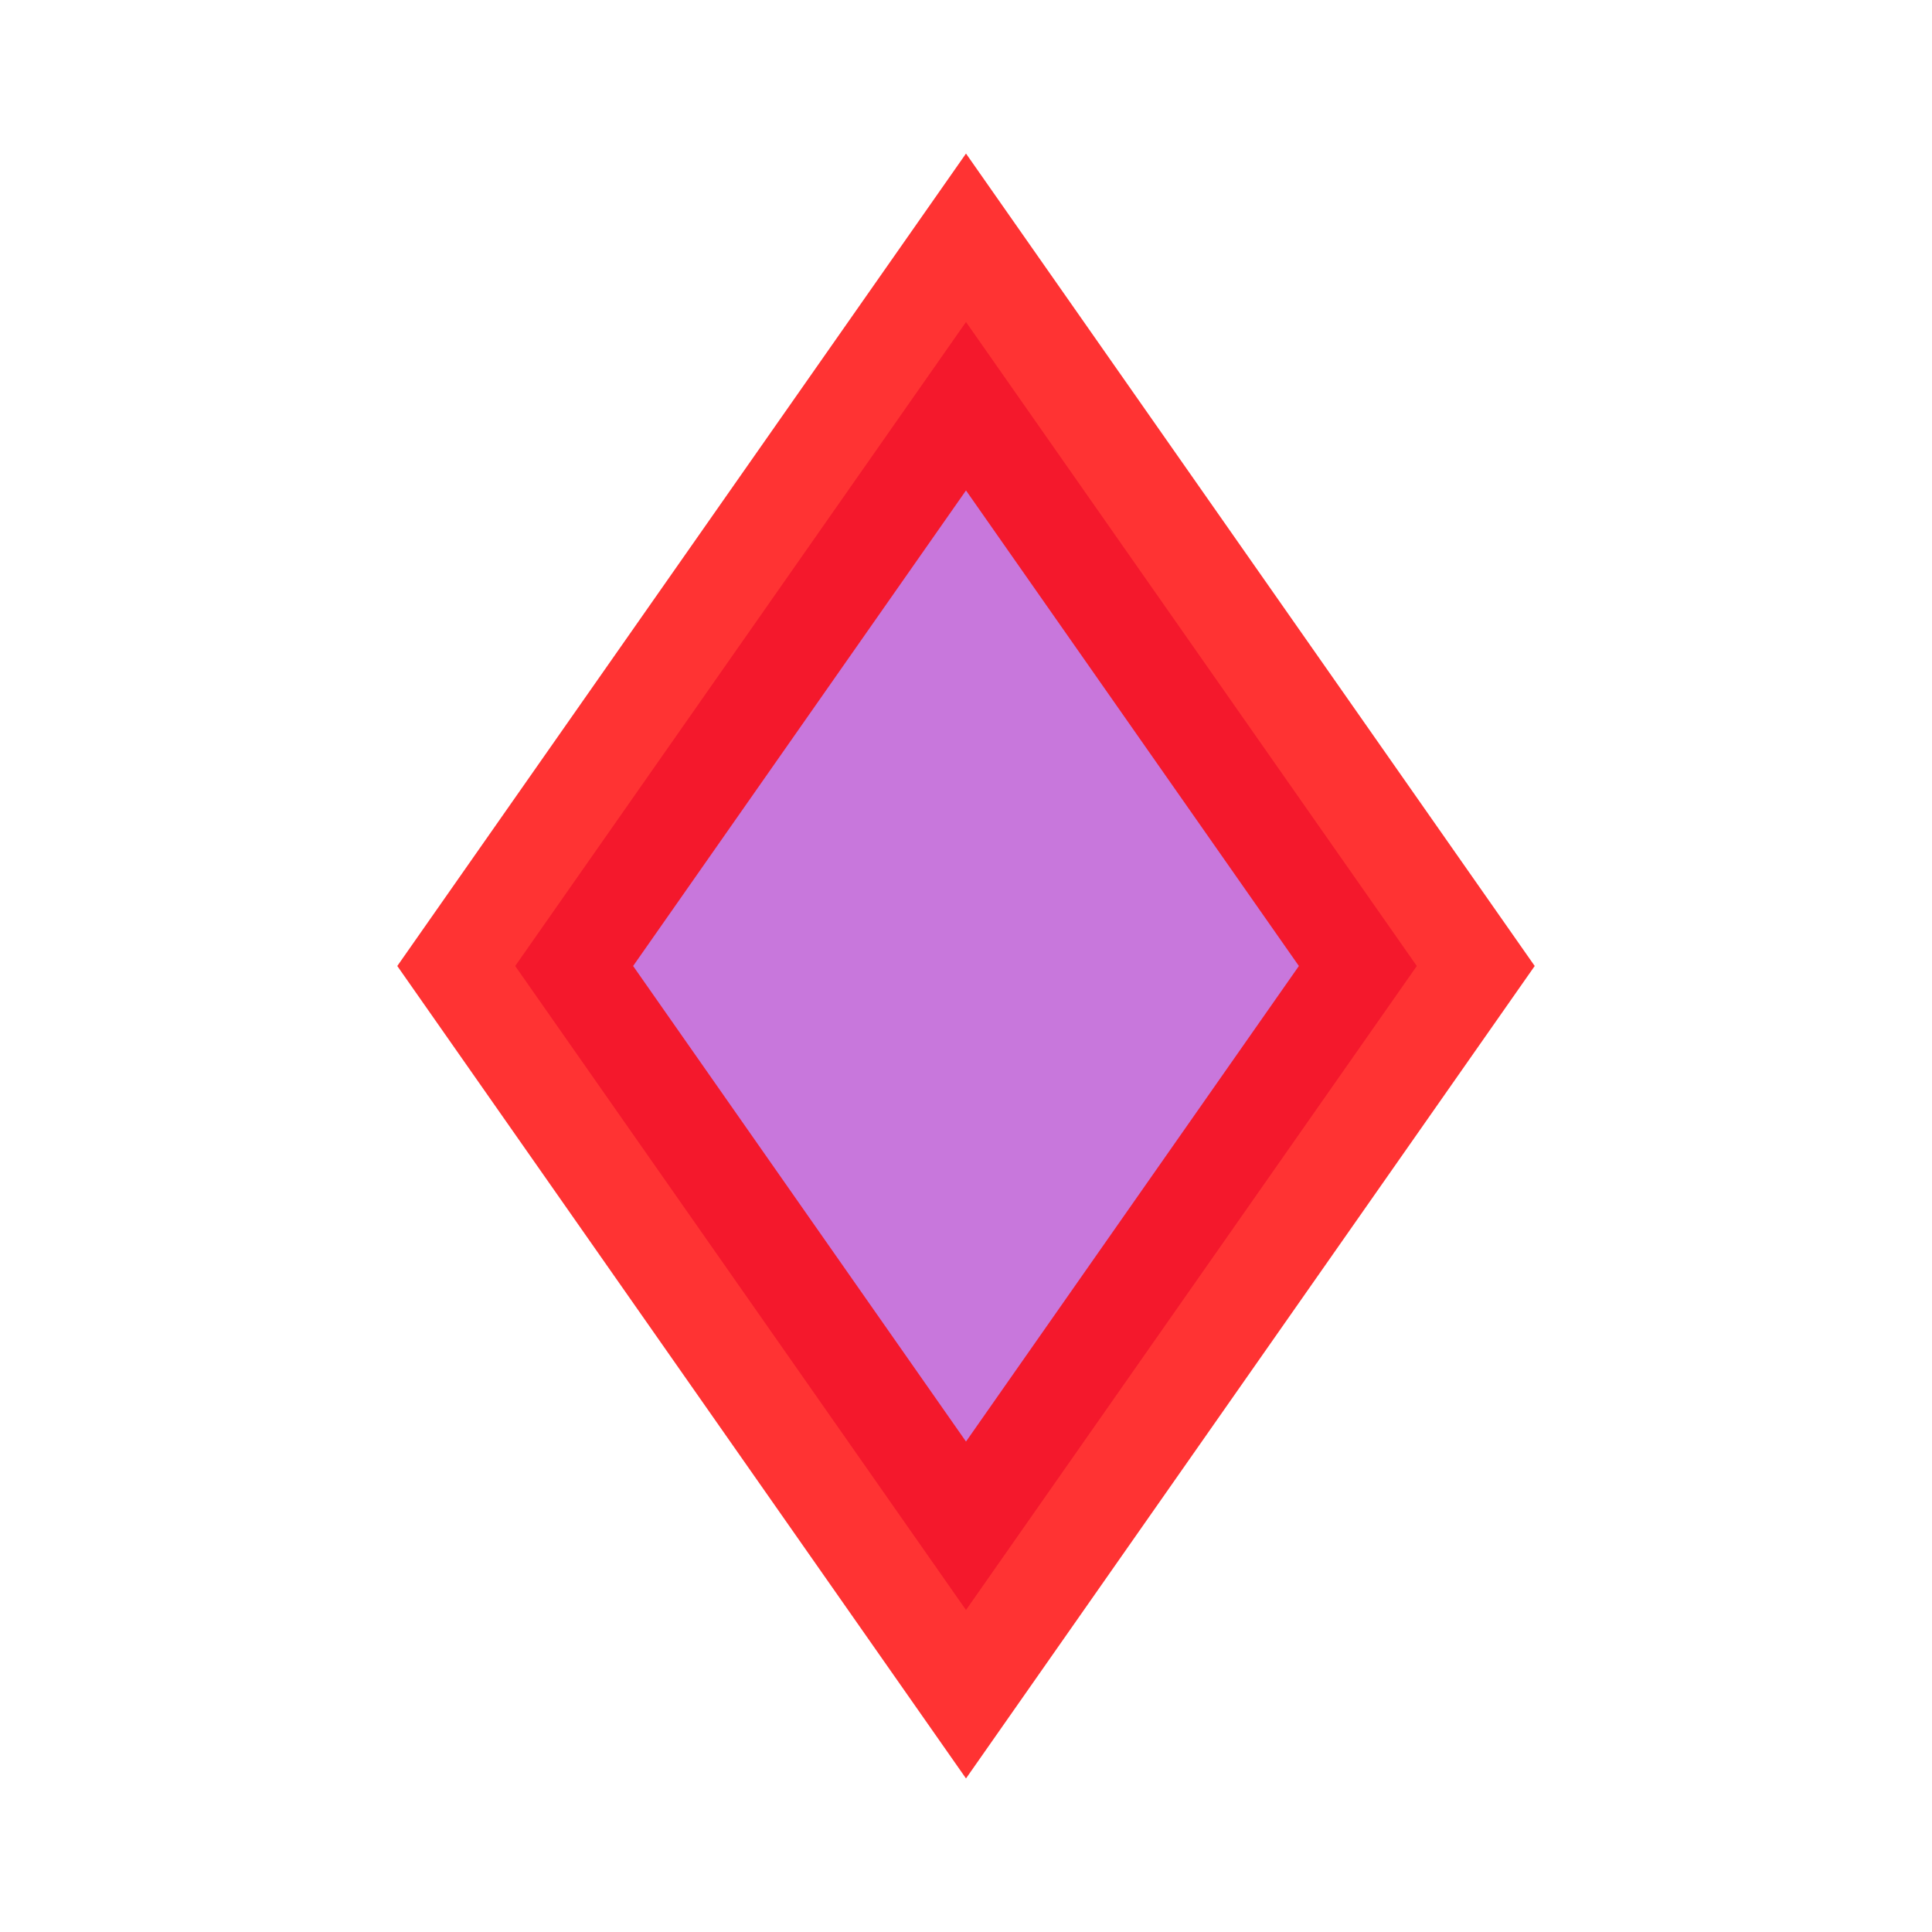 <svg xmlns="http://www.w3.org/2000/svg" xml:lang="en"
     xmlns:xlink="http://www.w3.org/1999/xlink"
     height="400px" width="400px" viewBox="-5 -5 30 30">
    <title>Diamond, with a complete stroke</title>
    <use xlink:href="graphing.svg#grid" opacity="0.7"/>
    <path stroke="red" stroke-width="3" stroke-opacity="0.8"
          fill="mediumOrchid" fill-opacity="0.8"
          d="M3,10 L10,0 L17,10 L10,20 Z" />
</svg>